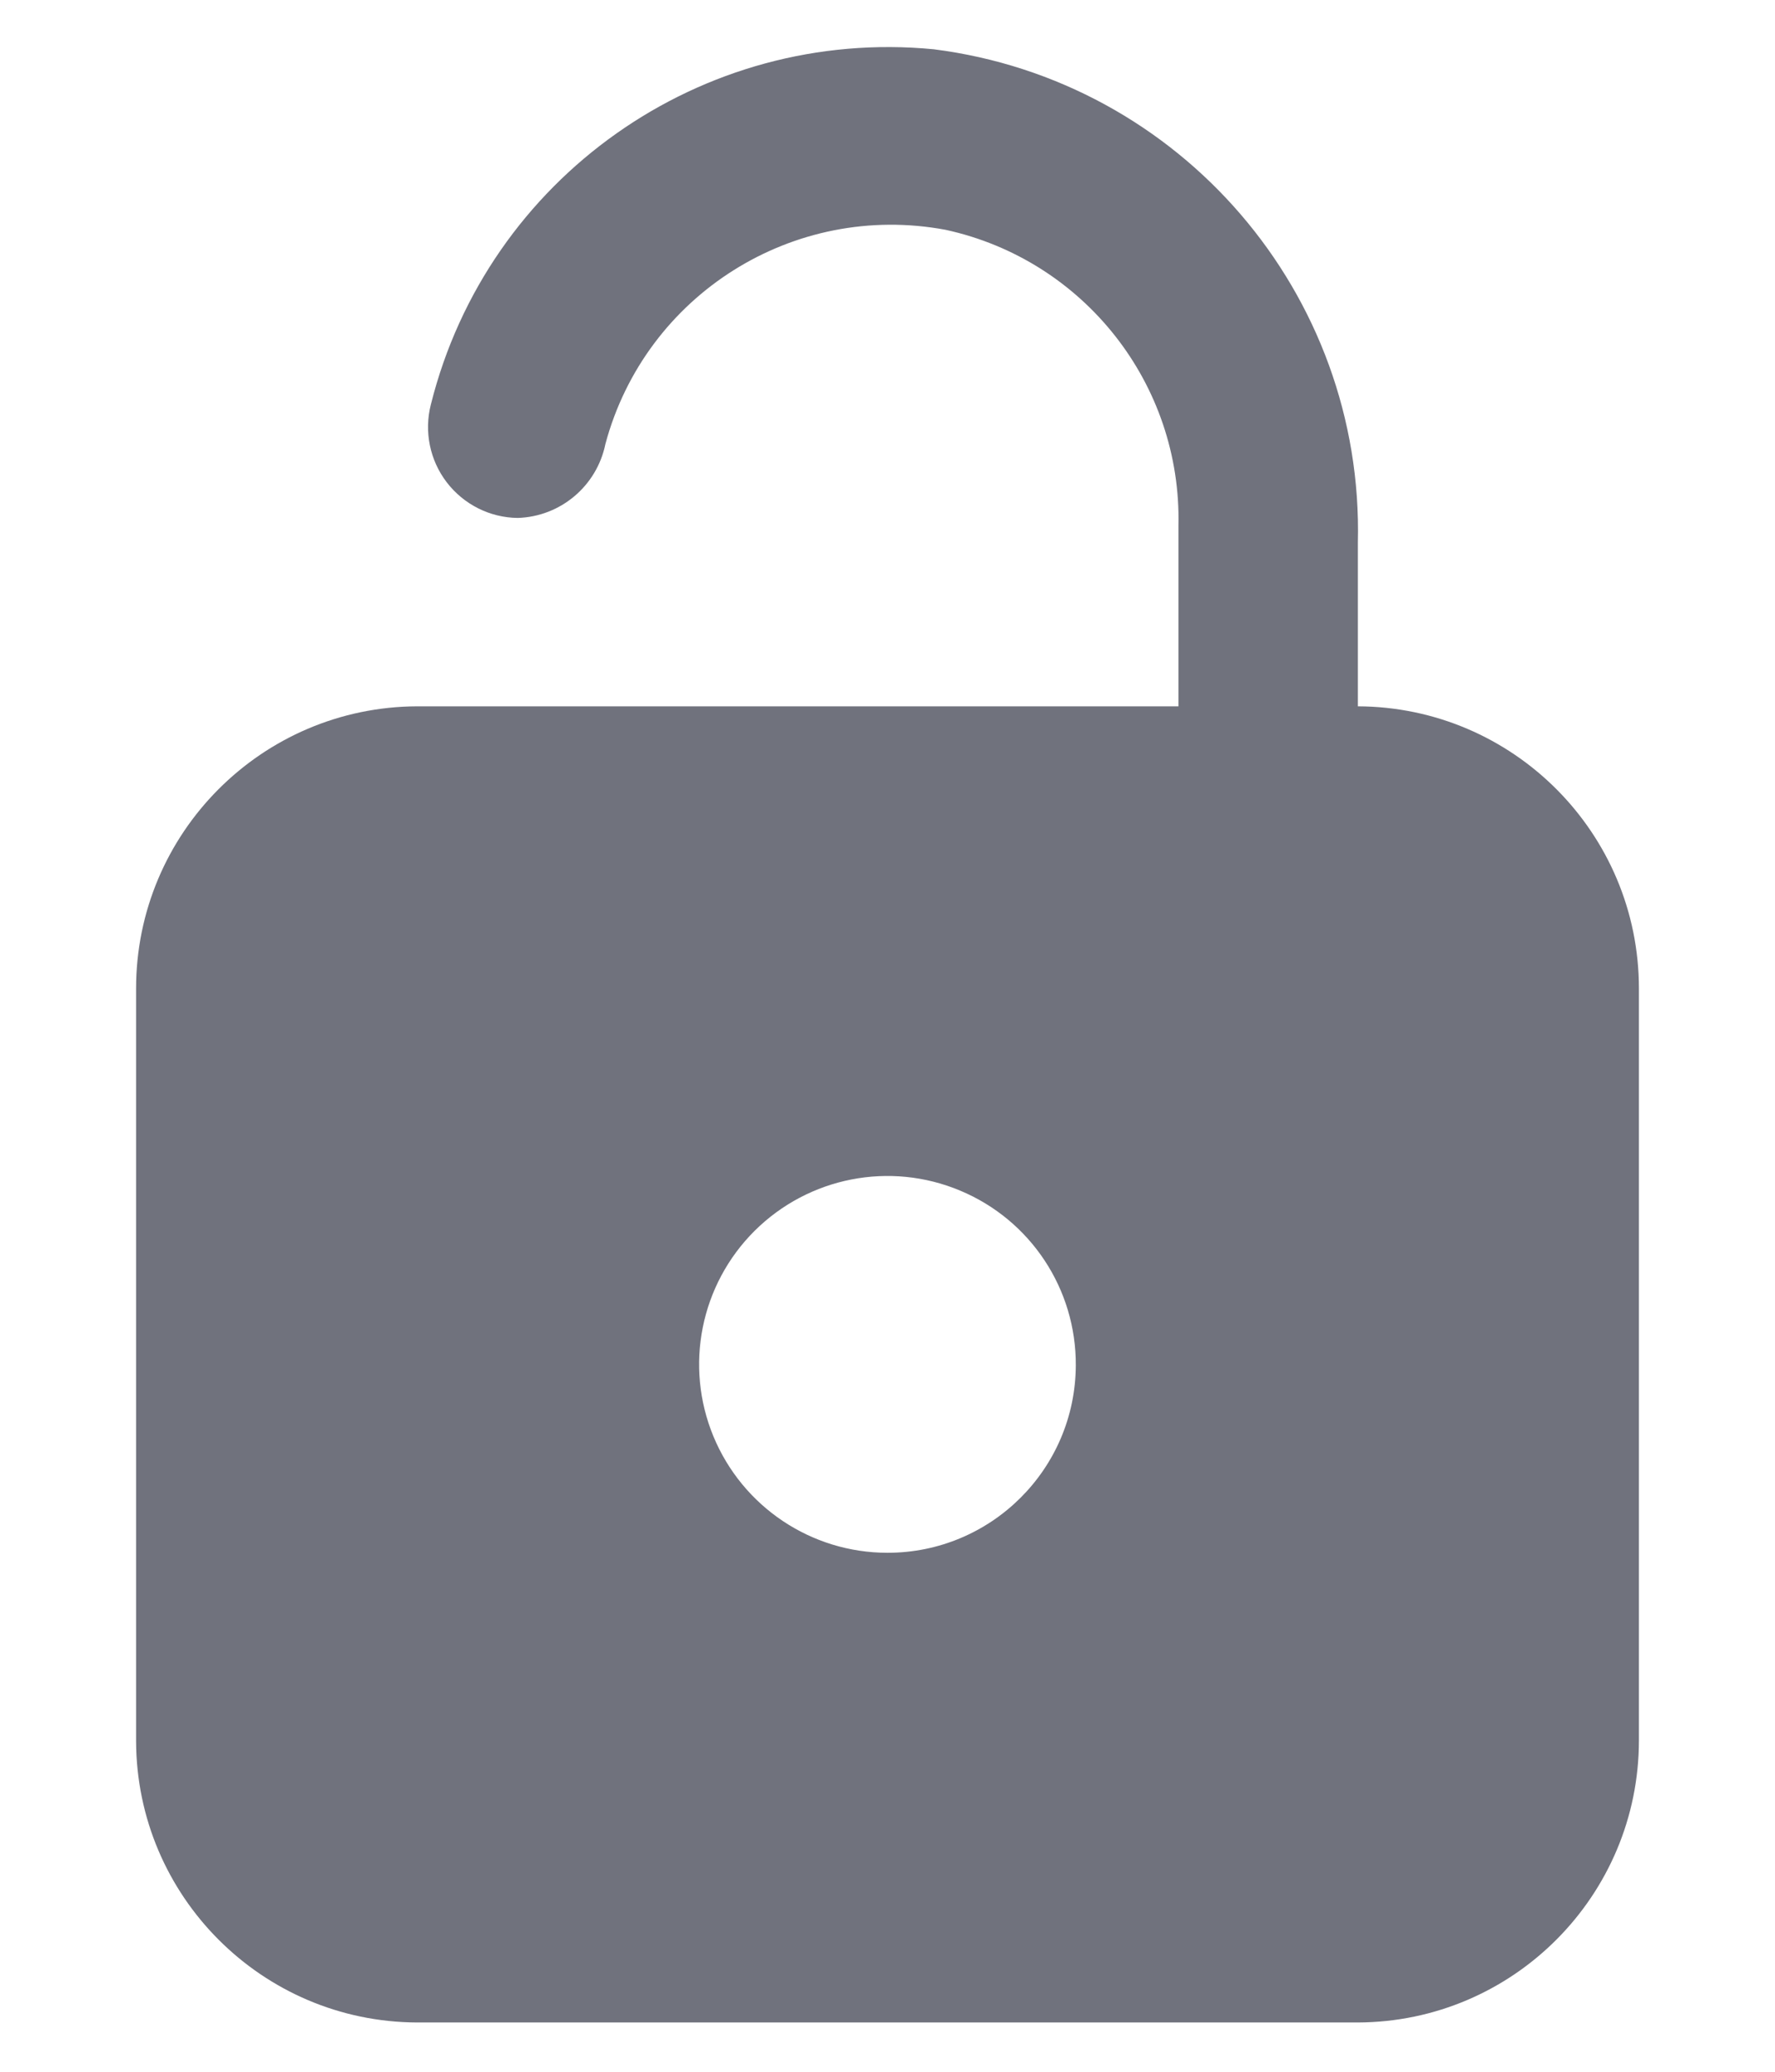 <?xml version="1.0" encoding="UTF-8"?>
<svg width="12px" height="14px" viewBox="0 0 12 14" version="1.1" xmlns="http://www.w3.org/2000/svg" xmlns:xlink="http://www.w3.org/1999/xlink">
    <!-- Generator: sketchtool 53 (72520) - https://sketchapp.com -->
    <title>801A3E7D-E469-49F5-A579-9A7C4A36AADD</title>
    <desc>Created with sketchtool.</desc>
    <g id="Glyph" stroke="none" stroke-width="1" fill="none" fill-rule="evenodd">
        <g id="Glyph---16px" transform="translate(-780, -189)">
            <g id="Icon/Glyph/16px/ic_unlocked" transform="translate(778, 188)">
                <g>
                    <rect id="Rectangle" x="0" y="0" width="16" height="16"></rect>
                    <path d="M11.18,5.773 L11.18,5.773 L11.18,4.667 C11.221,2.985 9.982,1.545 8.313,1.333 C6.742,1.181 5.296,2.202 4.913,3.733 C4.866,3.916 4.906,4.11 5.02,4.259 C5.135,4.409 5.312,4.498 5.5,4.5 L5.5,4.5 C5.79,4.491 6.035,4.284 6.093,4 C6.364,2.991 7.366,2.361 8.393,2.553 C9.329,2.757 9.989,3.596 9.967,4.553 L9.967,5.773 L4.82,5.773 C3.77,5.777 2.92,6.63 2.92,7.68 L2.92,12.767 C2.924,13.814 3.772,14.663 4.82,14.667 L11.18,14.667 C12.23,14.663 13.08,13.81 13.08,12.76 L13.08,7.68 C13.08,6.63 12.23,5.777 11.18,5.773 Z M8,11.493 C7.484,11.493 7.02,11.182 6.823,10.706 C6.626,10.229 6.736,9.681 7.102,9.317 C7.468,8.954 8.016,8.846 8.492,9.046 C8.968,9.245 9.276,9.711 9.273,10.227 C9.27,10.927 8.701,11.493 8,11.493 L8,11.493 Z" id="Shape" fill="#70727D" fill-rule="nonzero"></path>
                </g>
            </g>
        </g>
    </g>
</svg>